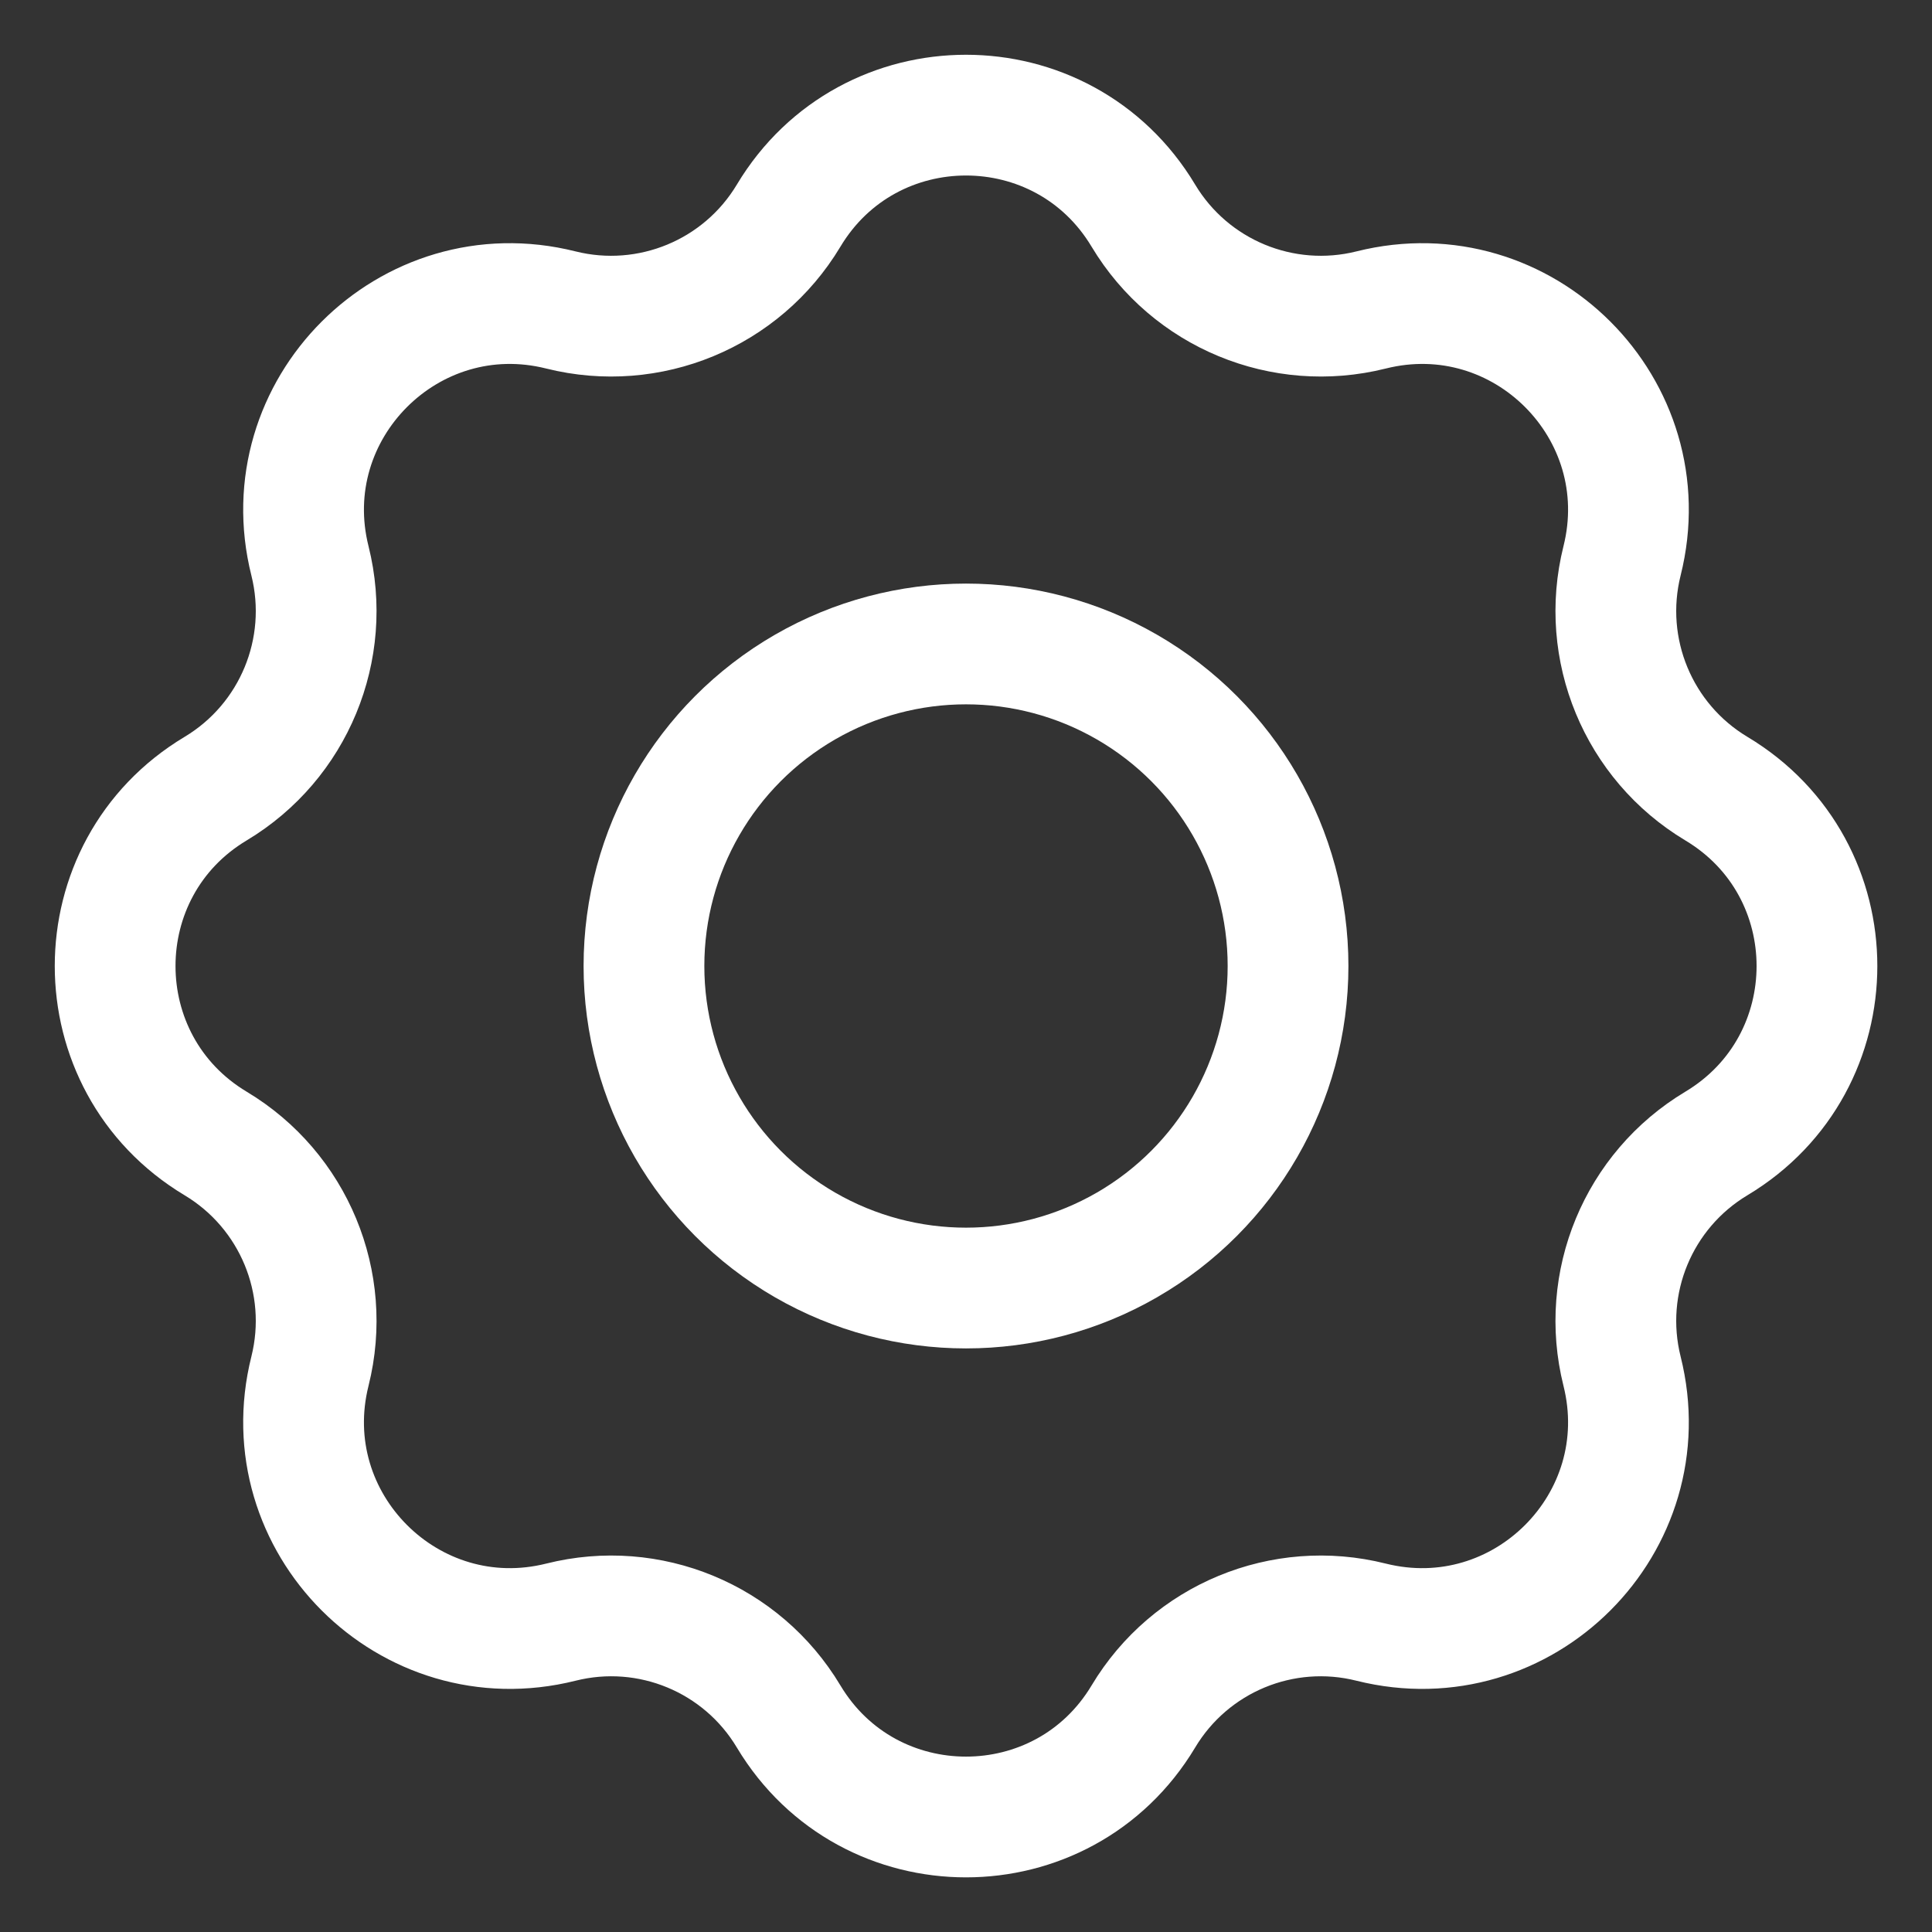 <svg width="16" height="16" viewBox="0 0 16 16" fill="none" xmlns="http://www.w3.org/2000/svg">
<rect x="0" y="0" width="16" height="16" fill="#333333" stroke="none"/>
<circle cx="8" cy="8" r="2.667" stroke="white"/>
<path d="M6.531 1.786C7.196 0.676 8.804 0.676 9.469 1.786V1.786C9.857 2.433 10.623 2.75 11.355 2.567V2.567C12.611 2.252 13.748 3.39 13.433 4.645V4.645C13.25 5.377 13.567 6.143 14.214 6.531V6.531C15.325 7.196 15.325 8.804 14.214 9.47V9.47C13.567 9.858 13.25 10.623 13.433 11.355V11.355C13.748 12.611 12.611 13.748 11.355 13.434V13.434C10.623 13.25 9.857 13.567 9.469 14.215V14.215C8.804 15.325 7.196 15.325 6.531 14.215V14.215C6.143 13.567 5.377 13.25 4.645 13.434V13.434C3.39 13.748 2.252 12.611 2.567 11.355V11.355C2.75 10.623 2.433 9.858 1.786 9.47V9.47C0.676 8.804 0.676 7.196 1.786 6.531V6.531C2.433 6.143 2.75 5.377 2.567 4.645V4.645C2.252 3.39 3.39 2.252 4.645 2.567V2.567C5.377 2.75 6.143 2.433 6.531 1.786V1.786Z" stroke="white"/>
</svg>
